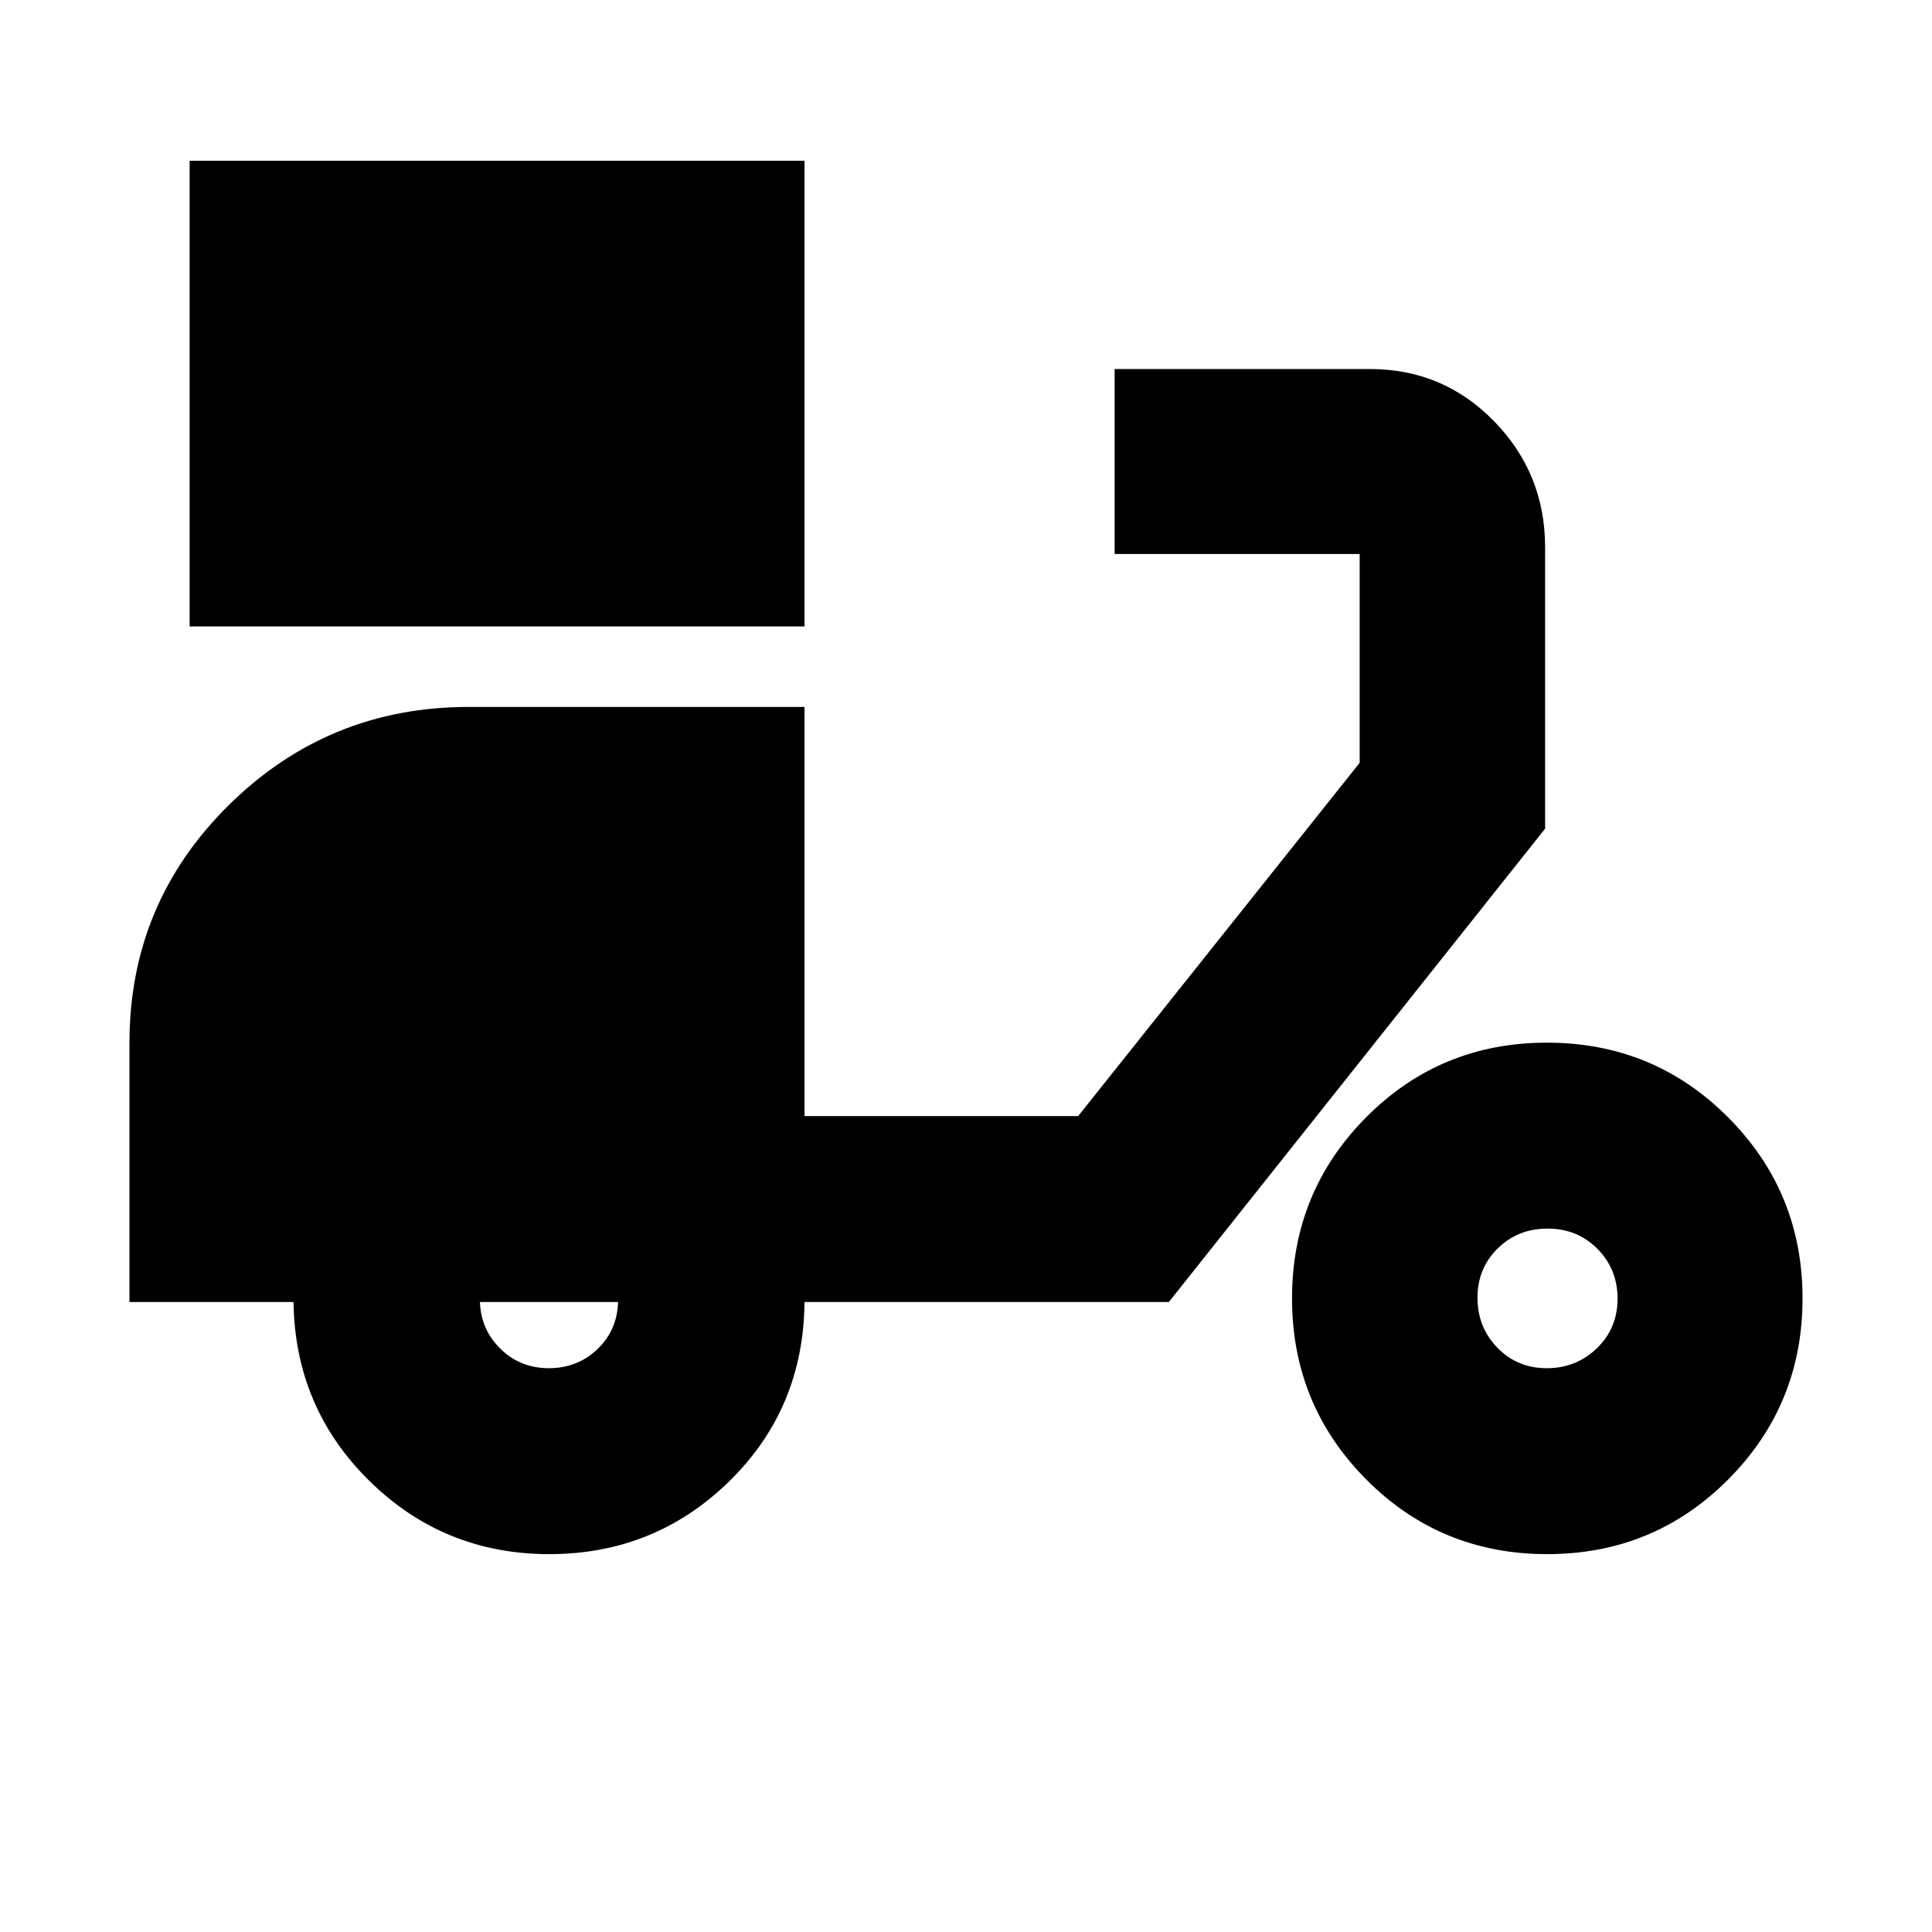 <svg xmlns="http://www.w3.org/2000/svg" height="24" viewBox="0 -960 960 960" width="24"><path d="M94.22-648.72v-231.41h305.54v231.41H94.22Zm178.71 460.96q-52.39 0-89.38-36.39-36.98-36.39-37.7-88.89H64.33v-128.77q0-69.43 49.39-118.17 49.4-48.74 119.09-48.74h166.95v203.29h135.97l139.88-175.53v-103.76H553.85v-91.91h126.9q36.34 0 61.67 25.96 25.34 25.95 25.34 62.67v139.76L580.8-313.04H399.76q-.48 53-37.46 89.14-36.98 36.14-89.37 36.14Zm-.22-92.39q14.14 0 24.04-9.36 9.9-9.36 10.38-23.53h-68.65q.48 13.8 10.29 23.34 9.81 9.55 23.94 9.55Zm496.06 92.39q-53.03 0-89.9-37.11Q642-261.98 642-314.84t36.81-89.96q36.82-37.11 89.85-37.11 53.04 0 90.02 37.11 36.99 37.1 36.99 89.96 0 52.86-36.93 89.97t-89.97 37.11Zm-.24-92.39q14.72 0 24.97-9.93 10.26-9.94 10.26-24.62 0-14.68-10-24.75t-24.78-10.07q-14.78 0-24.81 9.88-10.02 9.89-10.02 24.5t9.89 24.8q9.88 10.19 24.49 10.19Z"/></svg>